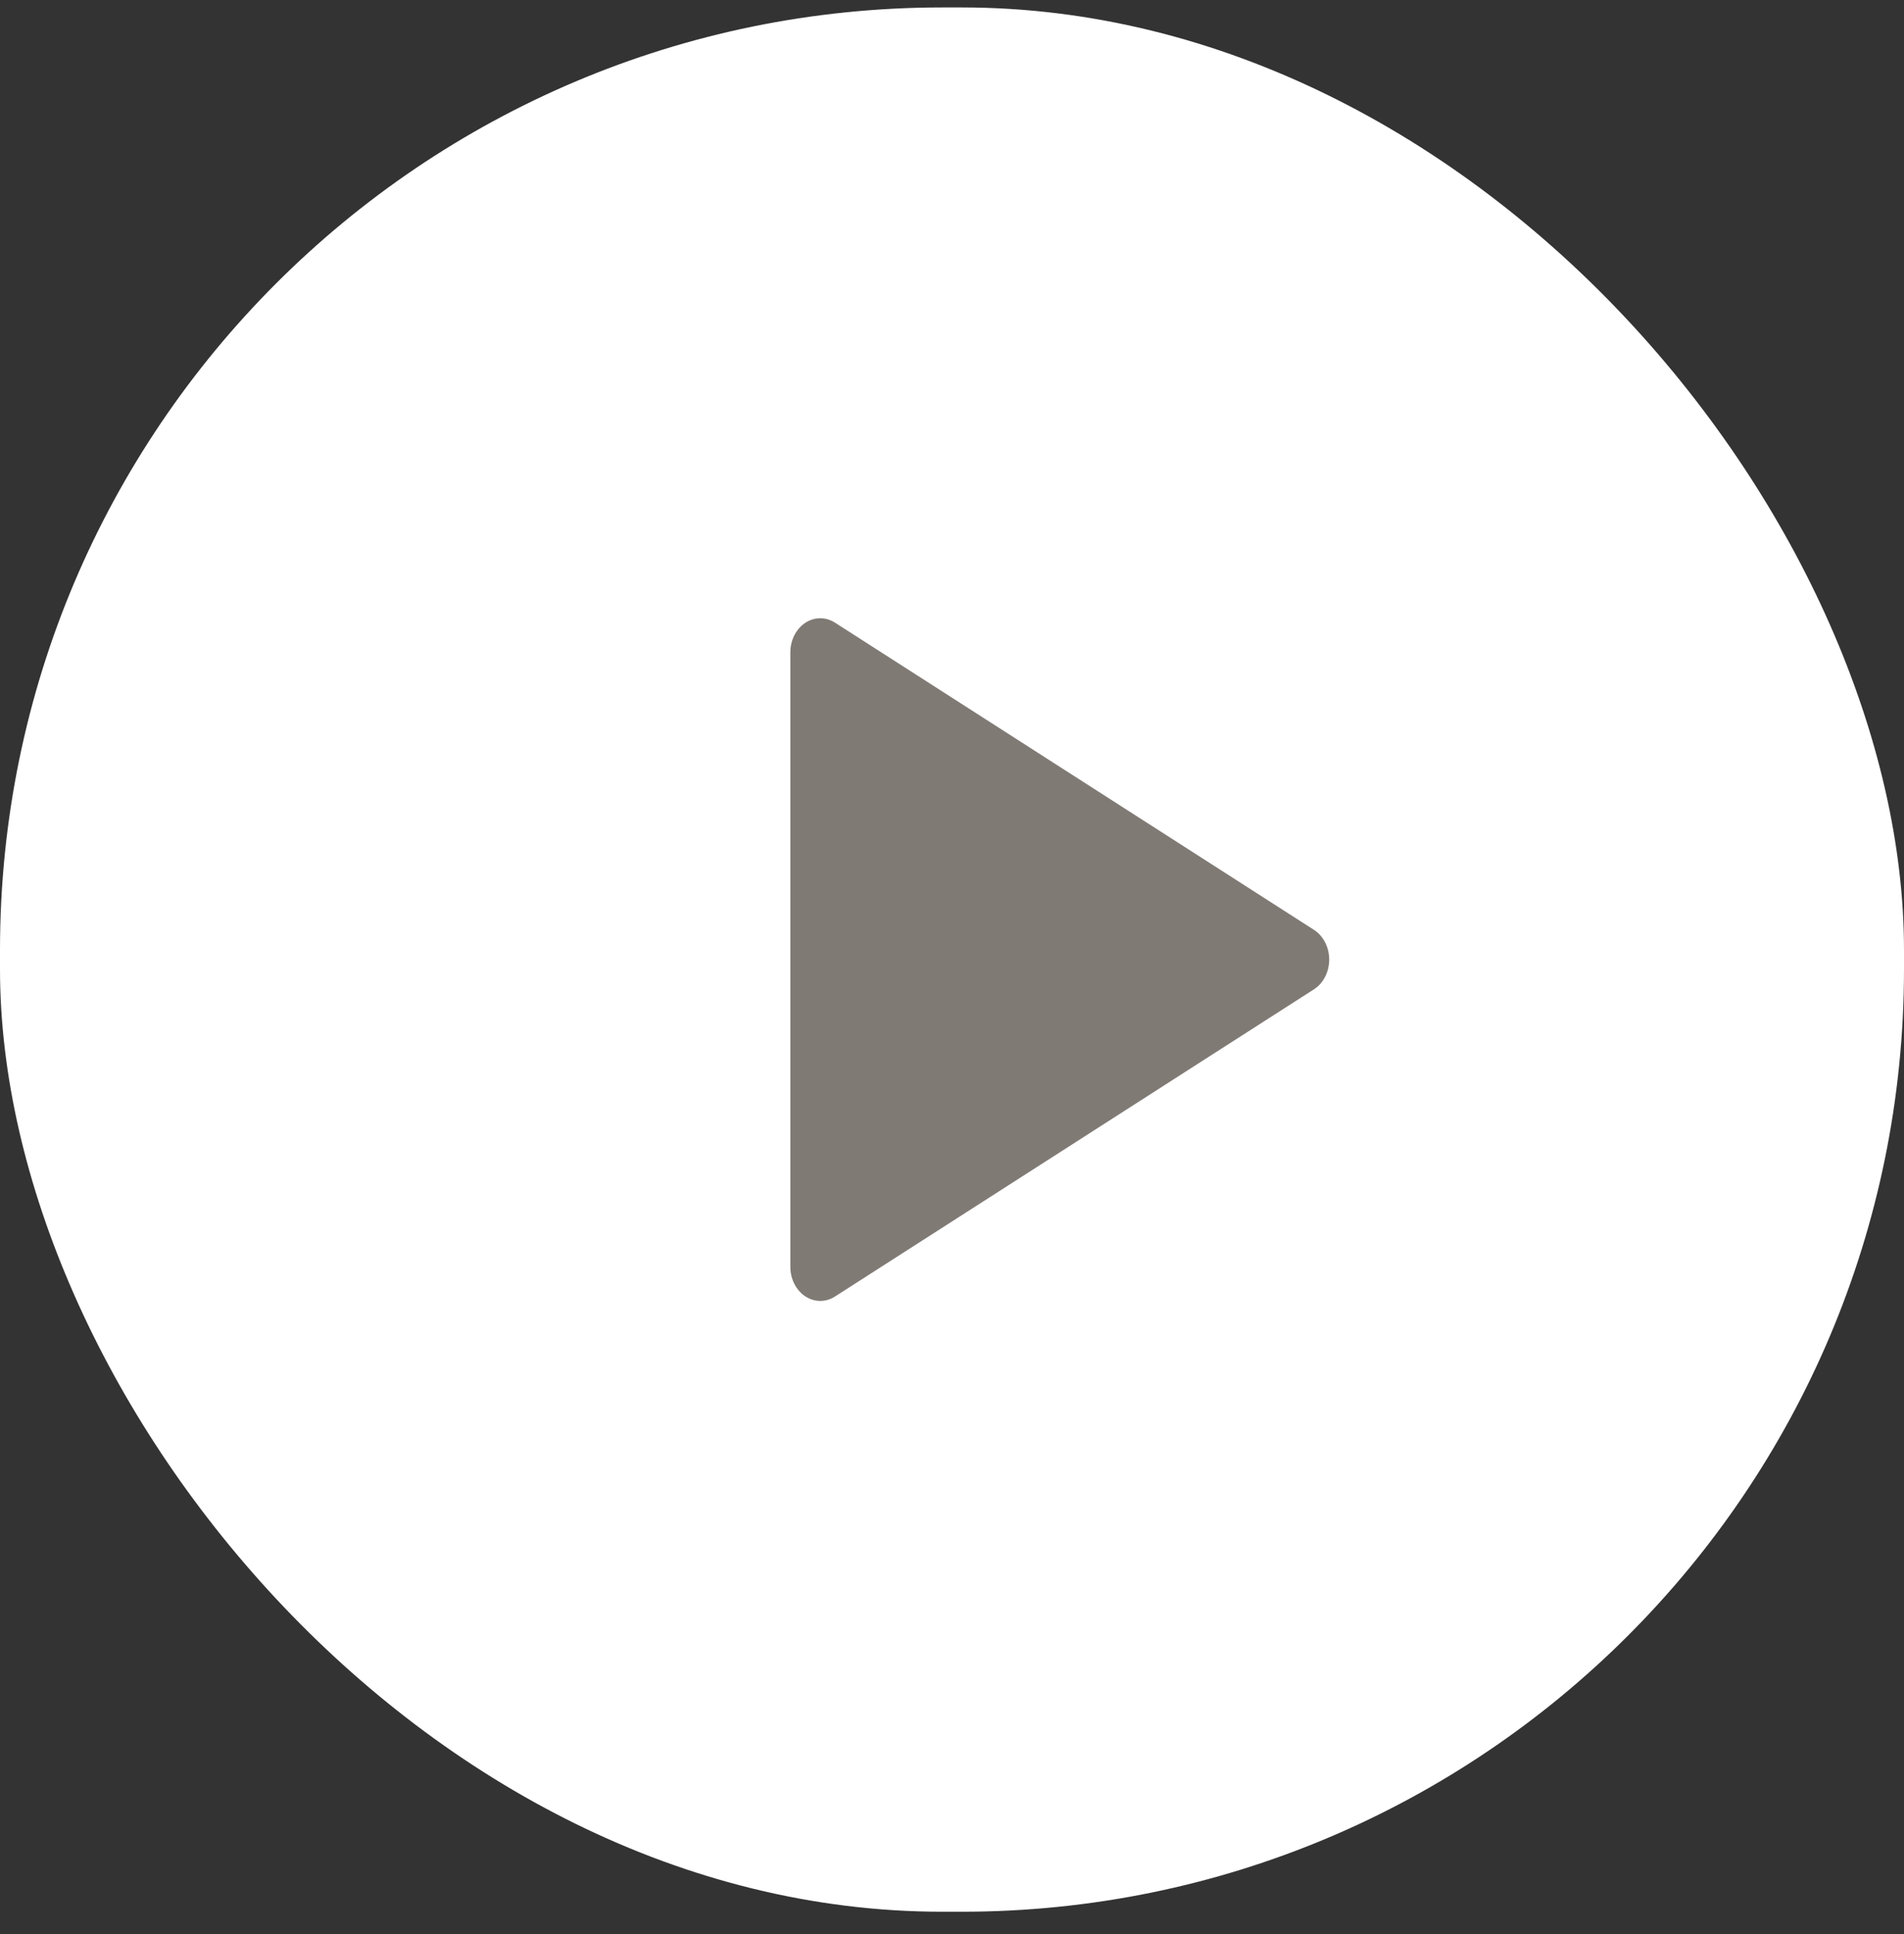 <svg width="64" height="65" viewBox="0 0 64 65" fill="none" xmlns="http://www.w3.org/2000/svg">
<rect x="0" y="0" width="64" height="65" fill="#333333" stroke="none"/>
<rect y="0.25" width="64" height="64" rx="31.678" fill="white"/>
<path d="M44.166 31.25L28.065 20.925C27.753 20.726 27.373 20.73 27.065 20.934C26.755 21.141 26.566 21.517 26.566 21.925V42.575C26.566 42.983 26.755 43.359 27.065 43.566C27.222 43.669 27.397 43.722 27.572 43.722C27.741 43.722 27.912 43.673 28.065 43.575L44.166 33.25C44.482 33.046 44.679 32.665 44.679 32.25C44.679 31.835 44.482 31.454 44.166 31.25Z" fill="#807A75"/>
</svg>